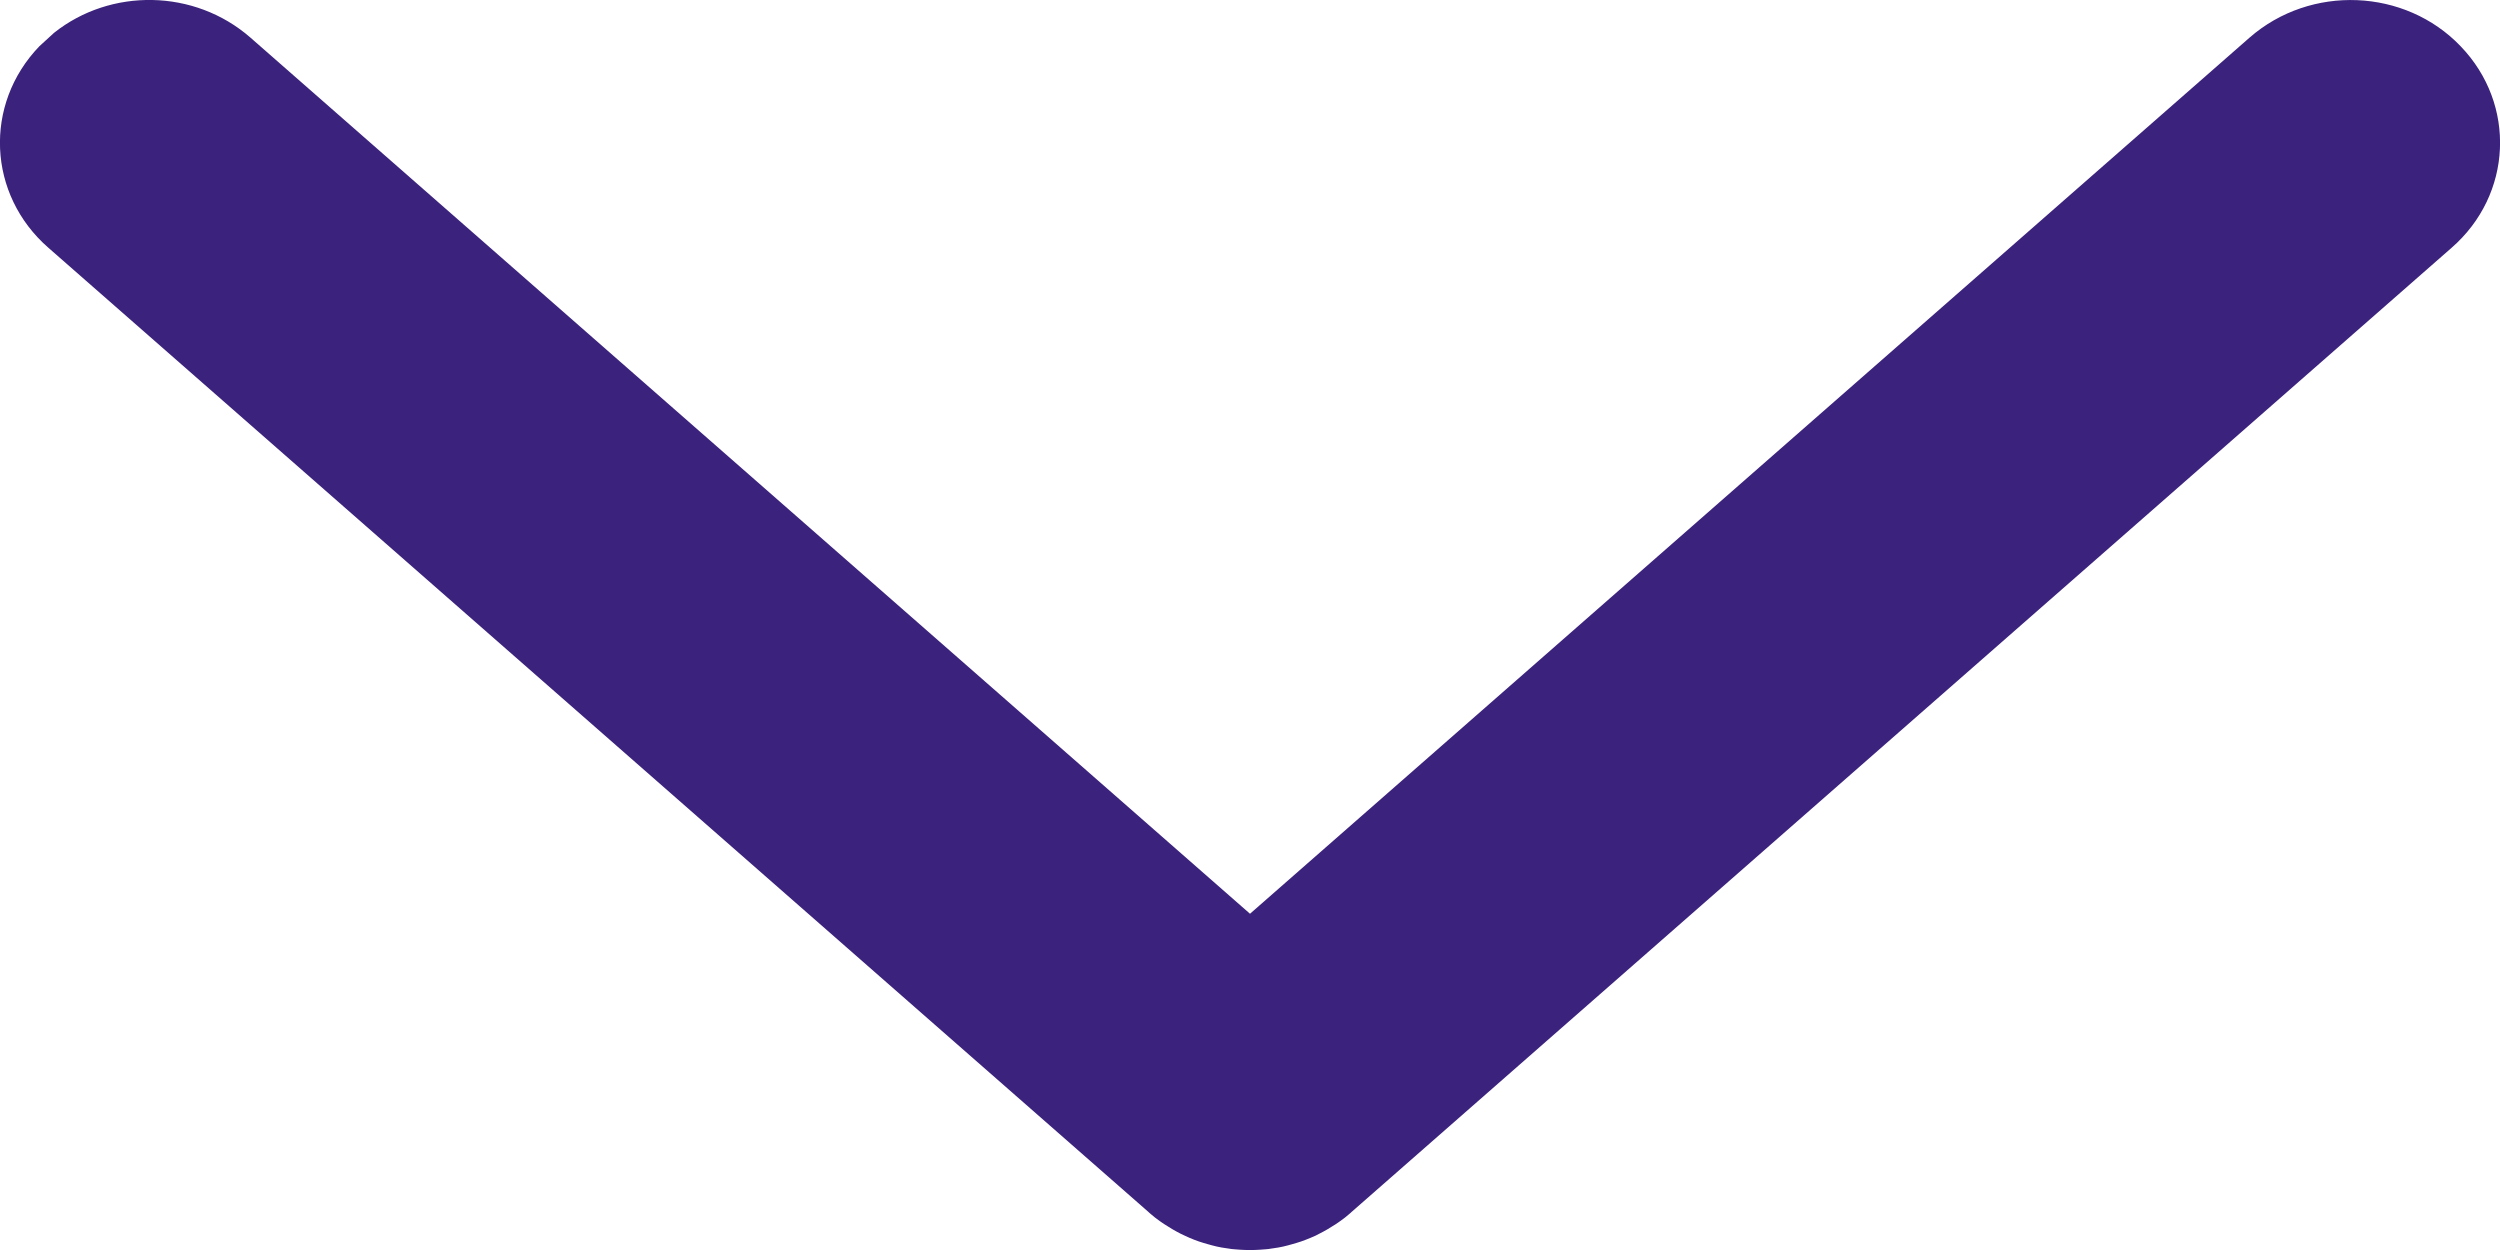 <svg width="8" height="4" viewBox="0 0 8 4" fill="none" xmlns="http://www.w3.org/2000/svg">
<path d="M7.874 0.148C7.696 -0.038 7.394 -0.05 7.199 0.12L4 2.924L0.801 0.12C0.622 -0.036 0.354 -0.039 0.173 0.105L0.126 0.148C-0.053 0.334 -0.04 0.623 0.155 0.793L3.677 3.88C3.679 3.882 3.682 3.884 3.684 3.886L3.648 3.852C3.668 3.873 3.689 3.892 3.712 3.908C3.721 3.914 3.729 3.92 3.738 3.925C3.747 3.931 3.756 3.936 3.765 3.941C3.774 3.946 3.782 3.95 3.791 3.954C3.801 3.959 3.811 3.963 3.821 3.967C3.831 3.971 3.84 3.974 3.85 3.977C3.859 3.98 3.868 3.982 3.878 3.985C3.888 3.988 3.899 3.99 3.909 3.992C3.92 3.994 3.931 3.995 3.942 3.997C3.95 3.998 3.958 3.998 3.967 3.999C3.978 4 3.989 4 4 4C4.011 4 4.022 4 4.033 3.999C4.042 3.998 4.05 3.998 4.058 3.997C4.069 3.995 4.08 3.994 4.091 3.992C4.101 3.99 4.112 3.988 4.122 3.985C4.132 3.982 4.141 3.98 4.15 3.977C4.16 3.974 4.169 3.971 4.179 3.967C4.189 3.963 4.199 3.959 4.21 3.954C4.218 3.95 4.226 3.946 4.235 3.941C4.244 3.936 4.253 3.931 4.262 3.925C4.271 3.92 4.279 3.914 4.288 3.908C4.311 3.892 4.332 3.873 4.352 3.852L4.316 3.886C4.318 3.884 4.321 3.882 4.323 3.88L7.845 0.793C8.04 0.623 8.053 0.334 7.874 0.148Z" fill="#3B227D"/>
</svg>

